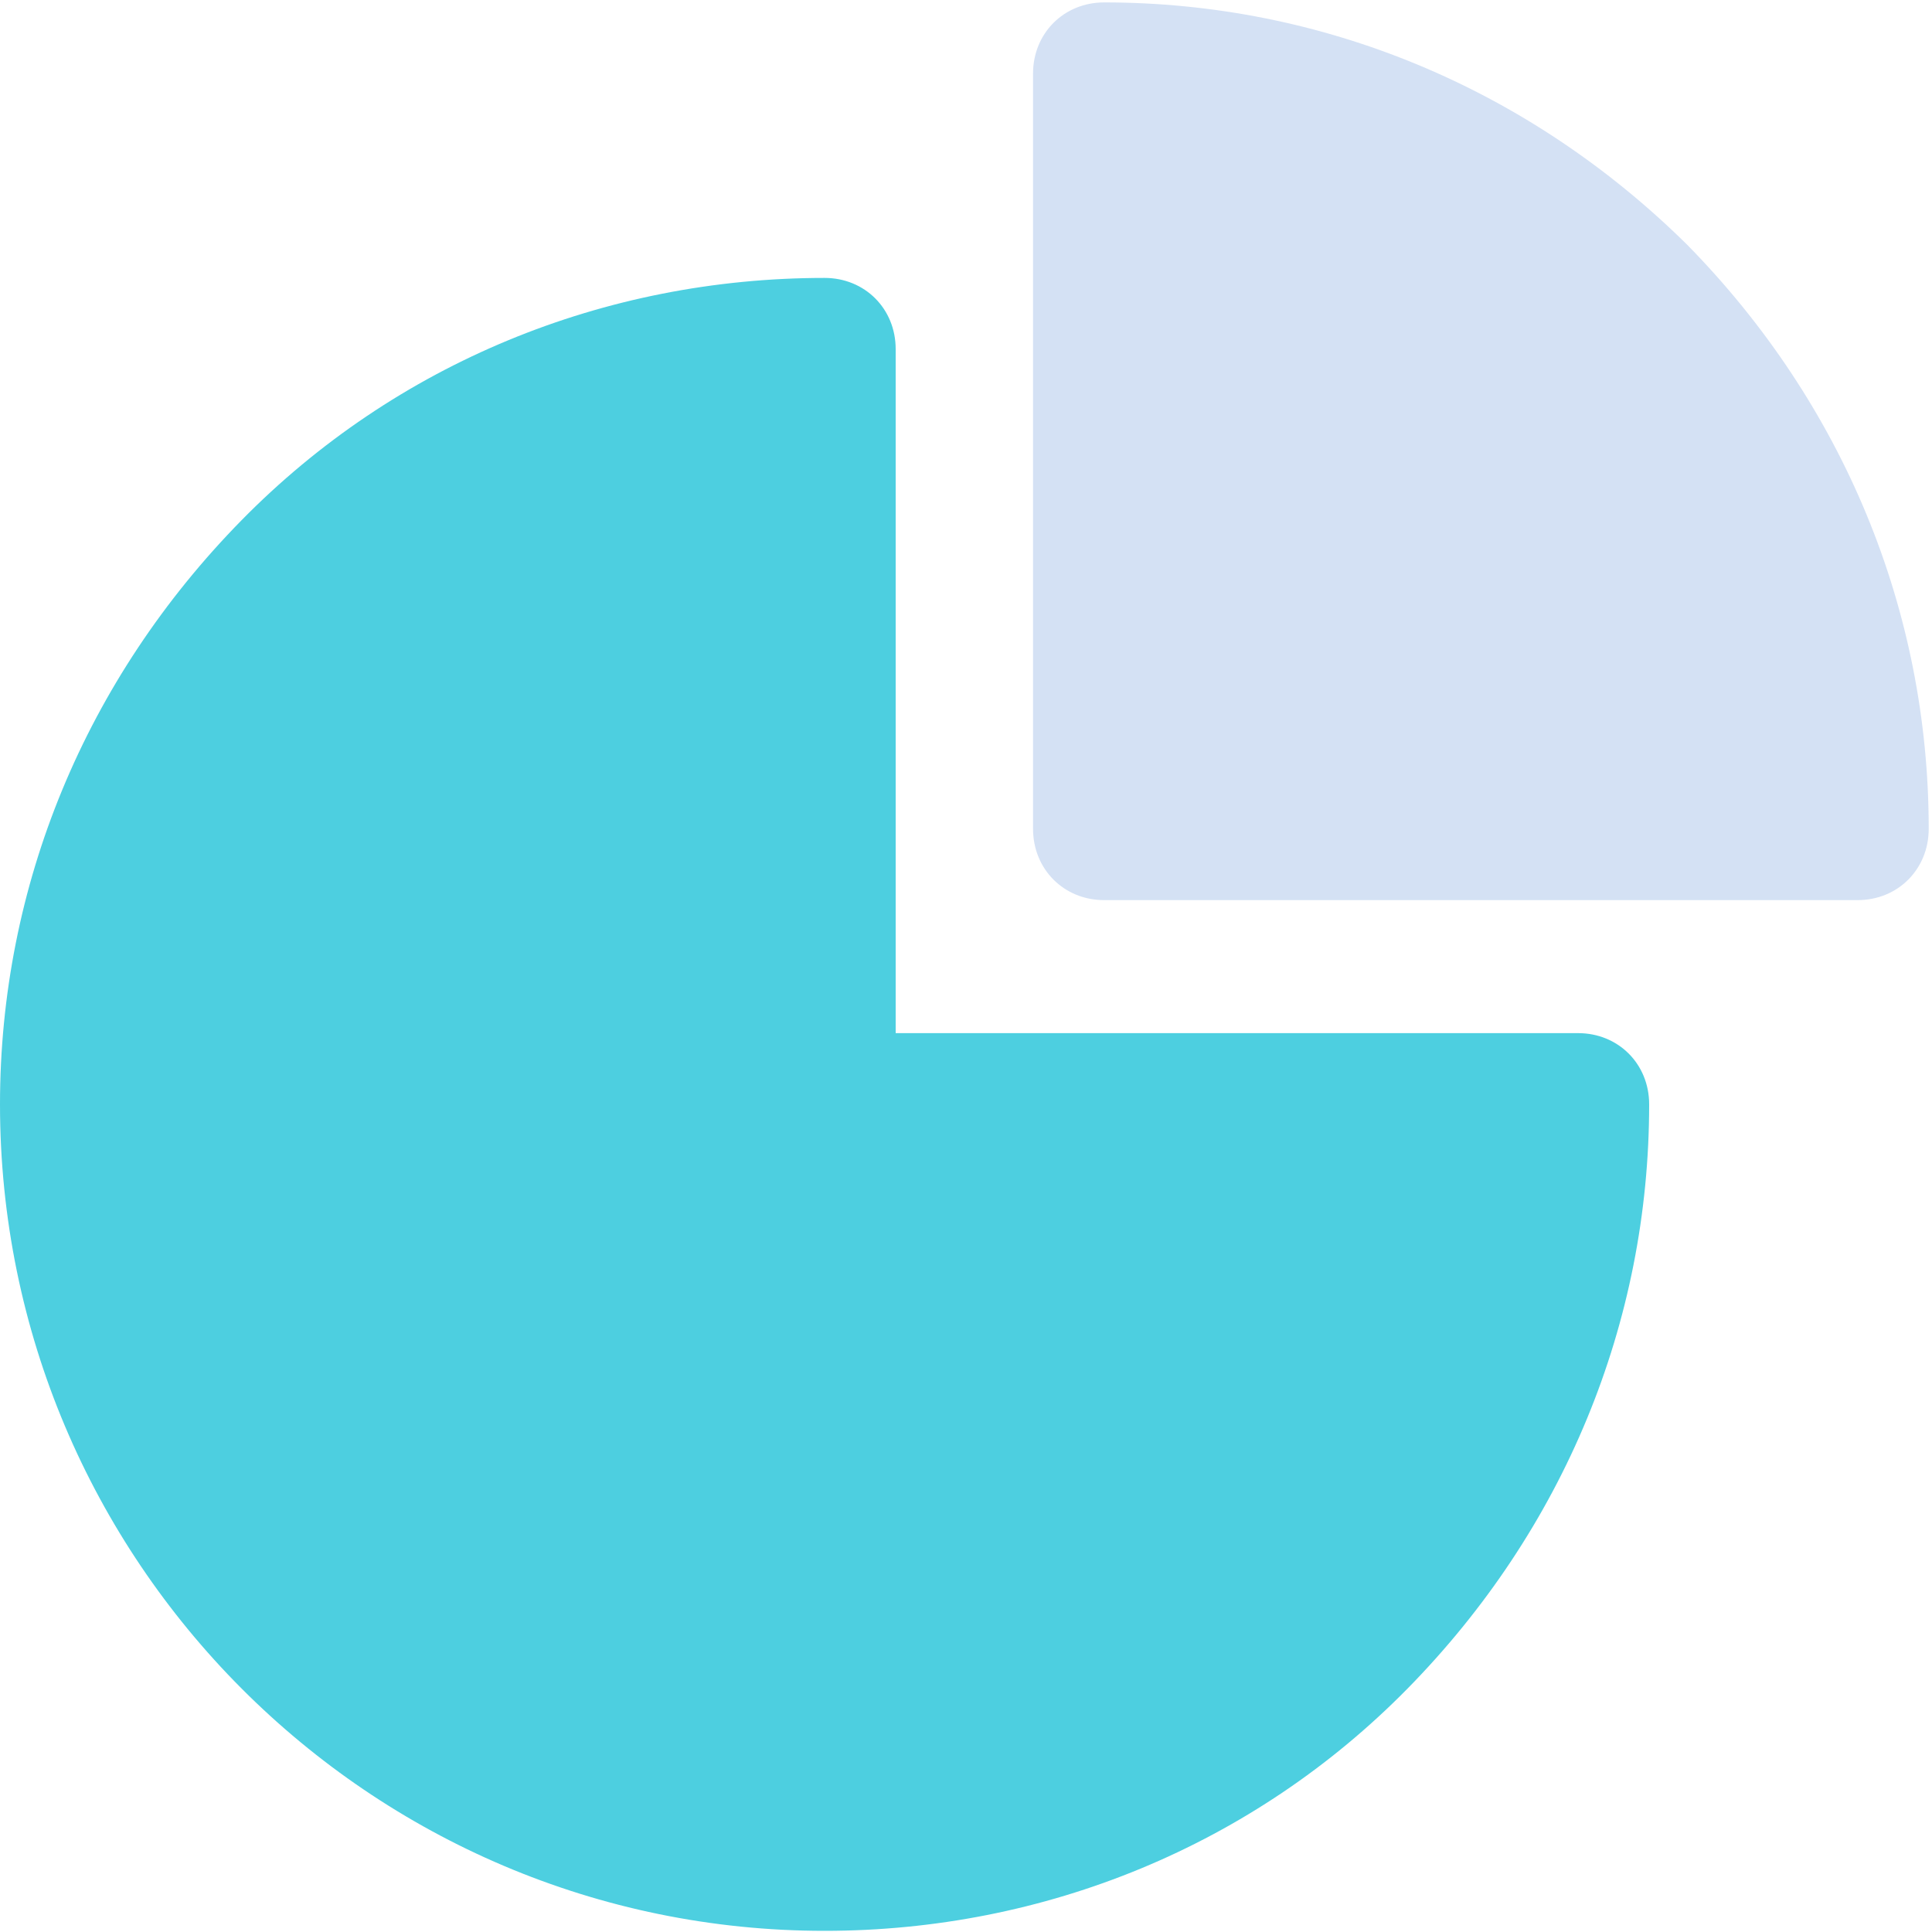 <?xml version="1.0" encoding="UTF-8"?>
<svg width="20px" height="20px" viewBox="0 0 20 20" version="1.1" xmlns="http://www.w3.org/2000/svg" xmlns:xlink="http://www.w3.org/1999/xlink">
    <!-- Generator: Sketch 50.2 (55047) - http://www.bohemiancoding.com/sketch -->
    <title>summary</title>
    <desc>Created with Sketch.</desc>
    <defs></defs>
    <g id="team" stroke="none" stroke-width="1" fill="none" fill-rule="evenodd">
        <g id="create-team" transform="translate(-883, -367)" fill-rule="nonzero">
            <g id="Group-5" transform="translate(852, 201)">
                <g id="summary" transform="translate(31, 166)">
                    <path d="M16.336,10.695 L9.272,10.695 L9.272,3.614 C9.272,3.196 8.953,2.877 8.536,2.877 C6.255,2.877 4.096,3.762 2.502,5.384 C0.883,7.032 0,9.17 0,11.432 C0,16.153 3.826,19.988 8.536,19.988 C10.817,19.988 12.975,19.103 14.57,17.481 C16.189,15.833 17.072,13.694 17.072,11.432 C17.072,11.014 16.753,10.695 16.336,10.695 Z" id="Shape" fill="#4DCFE0"></path>
                    <path d="M17.464,2.532 C15.821,0.91 13.687,0.025 11.43,0.025 C11.013,0.025 10.694,0.344 10.694,0.762 L10.694,8.58 C10.694,8.998 11.013,9.318 11.43,9.318 L19.23,9.318 C19.647,9.318 19.966,8.998 19.966,8.58 C19.966,6.319 19.083,4.18 17.464,2.532 Z" id="Shape" fill="#D4E1F4"></path>
                </g>
            </g>
        </g>
    </g>
</svg>